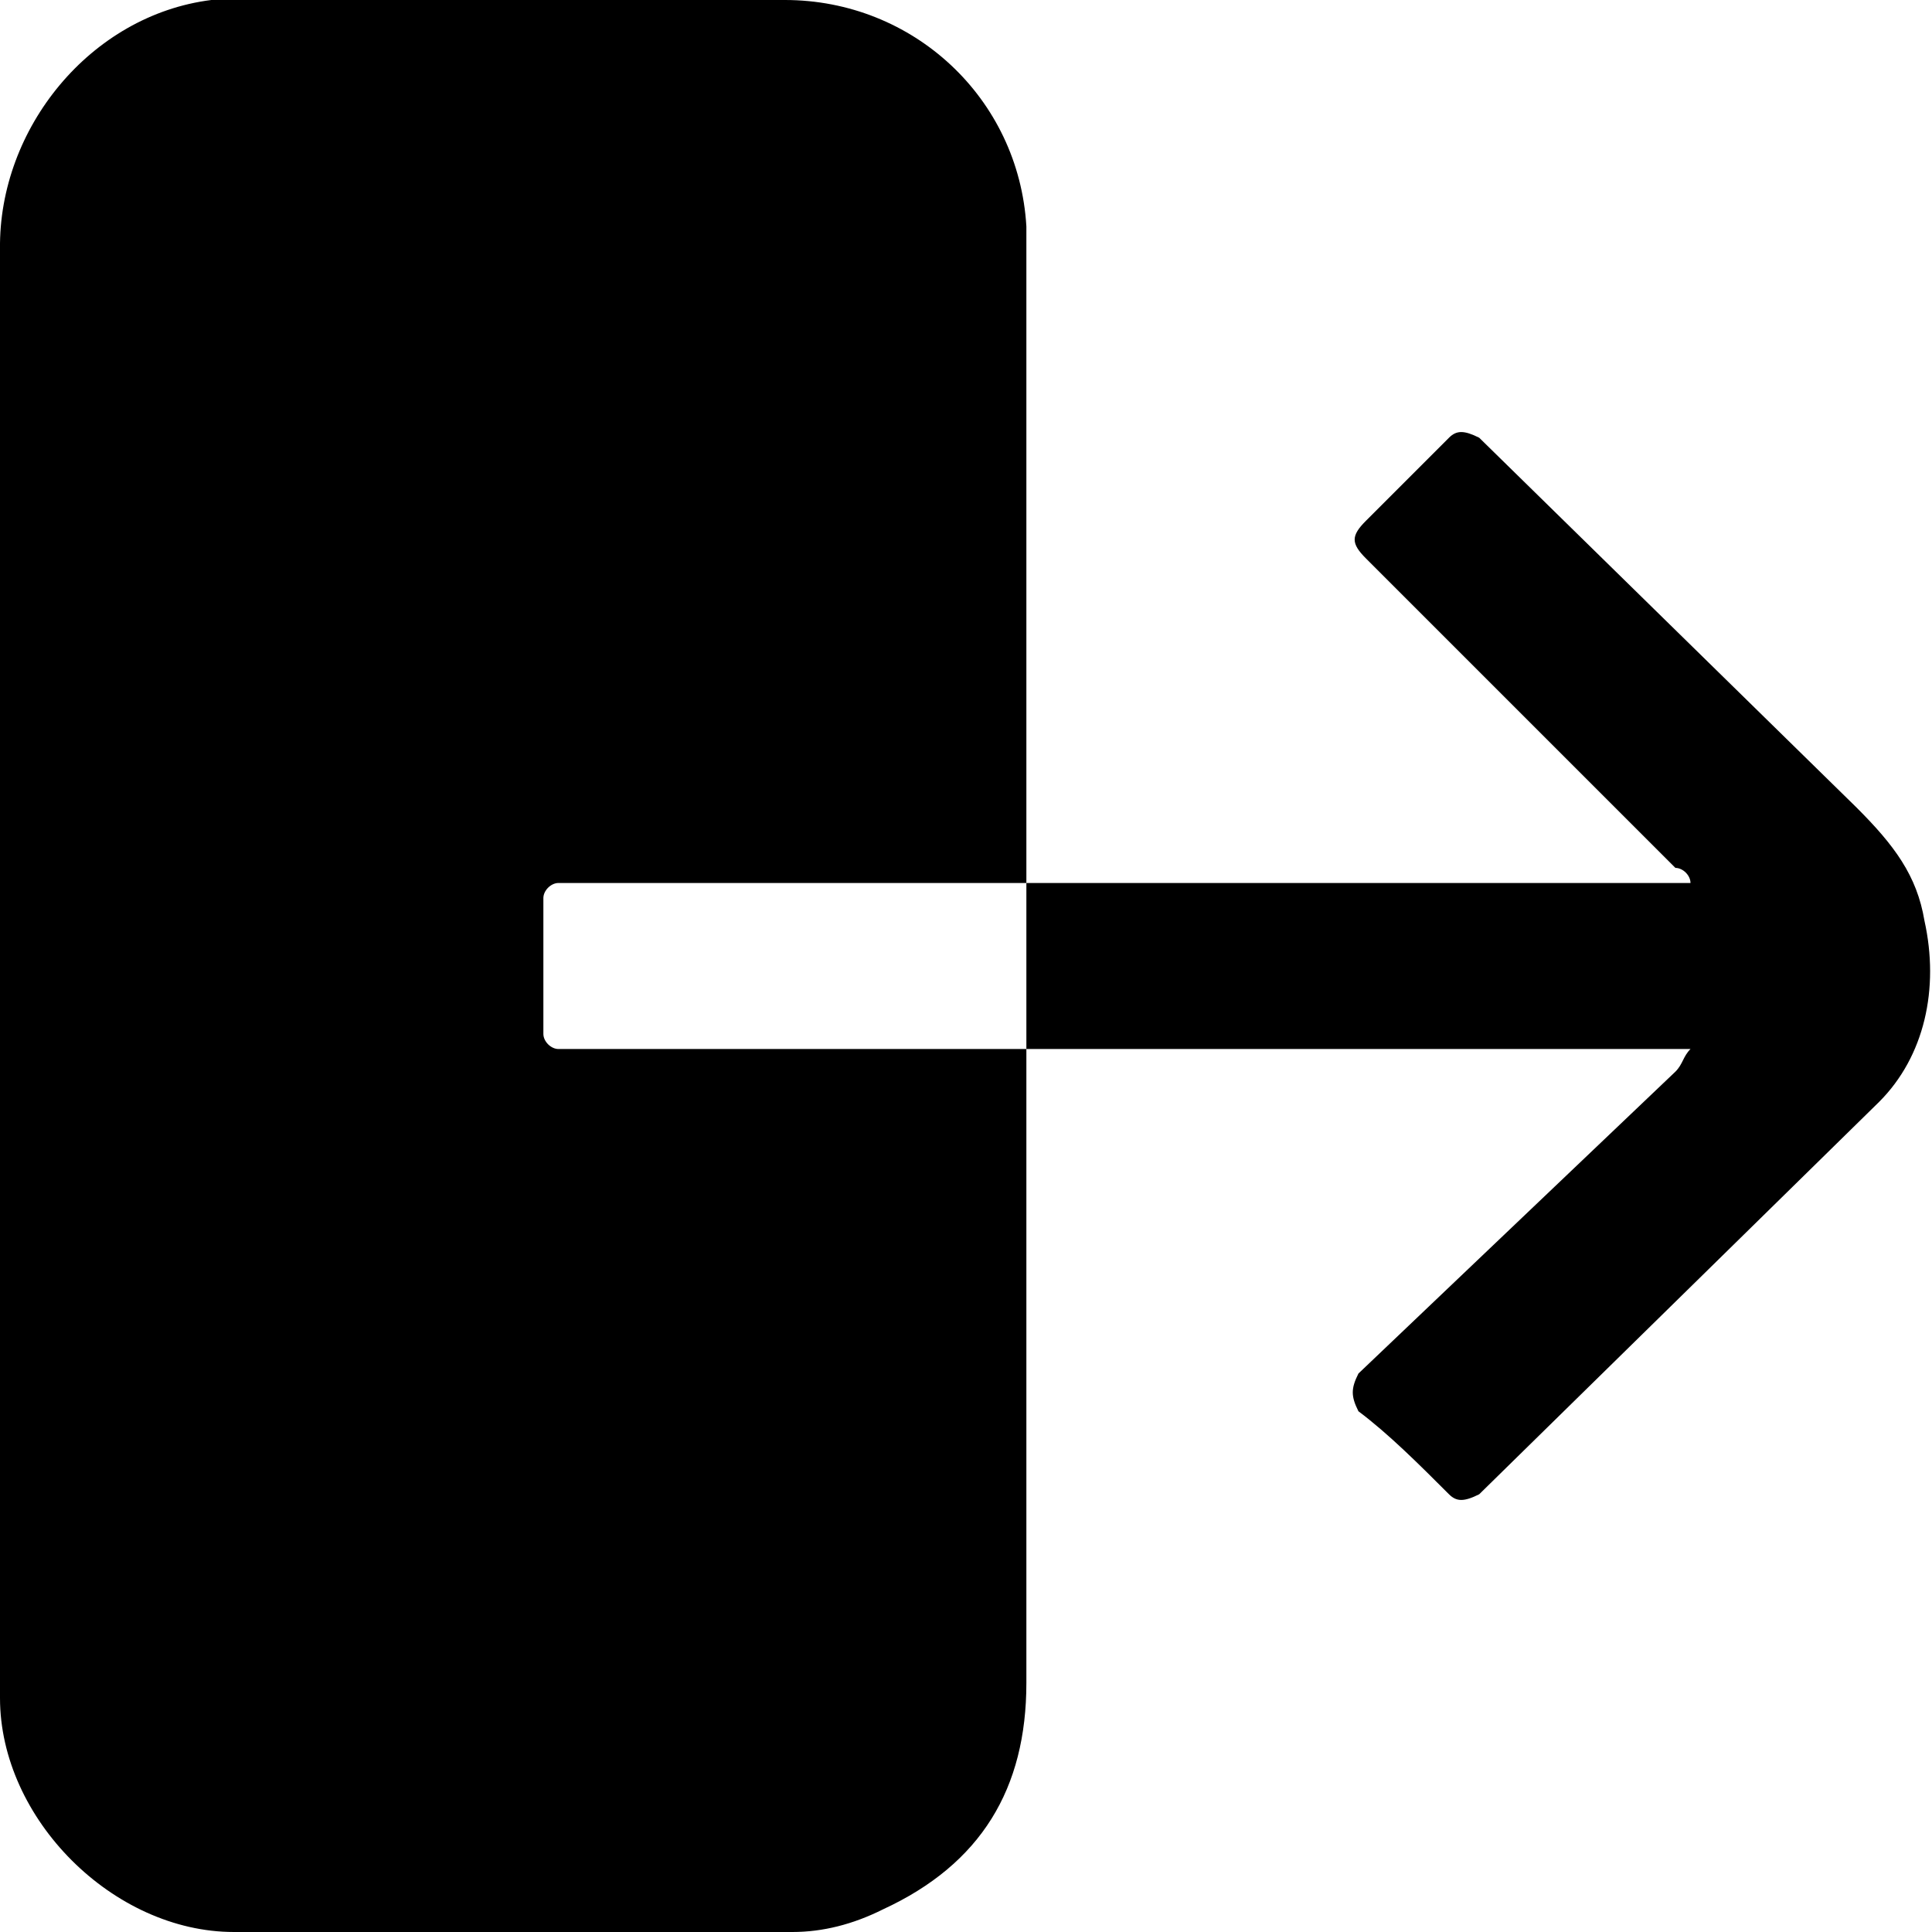 <svg xmlns="http://www.w3.org/2000/svg" viewBox="0 0 256 256"><path d="M136 223c0 14-6 24-19 30-4 2-8 3-12 3H31c-16 0-31-15-31-31v-97h0V33C-.192 17 12 2 28 0h5 71c17 0 31 13 32 30v87H77h-3c-1 0-2 1-2 2v18c0 1 1 2 2 2h3 59v15 69z"/><path d="M249 146l-53 52c-2 1-3 1-4 0-4-4-8-8-12-11-1-2-1-3 0-5l42-40c1-1 1-2 2-3h-3-85v-22h85 3c0-1-1-2-2-2l-41-41c-2-2-2-3 0-5l11-11c1-1 2-1 4 0l50 49c5 5 8 9 9 15 2 9 0 18-6 24z"/></svg>